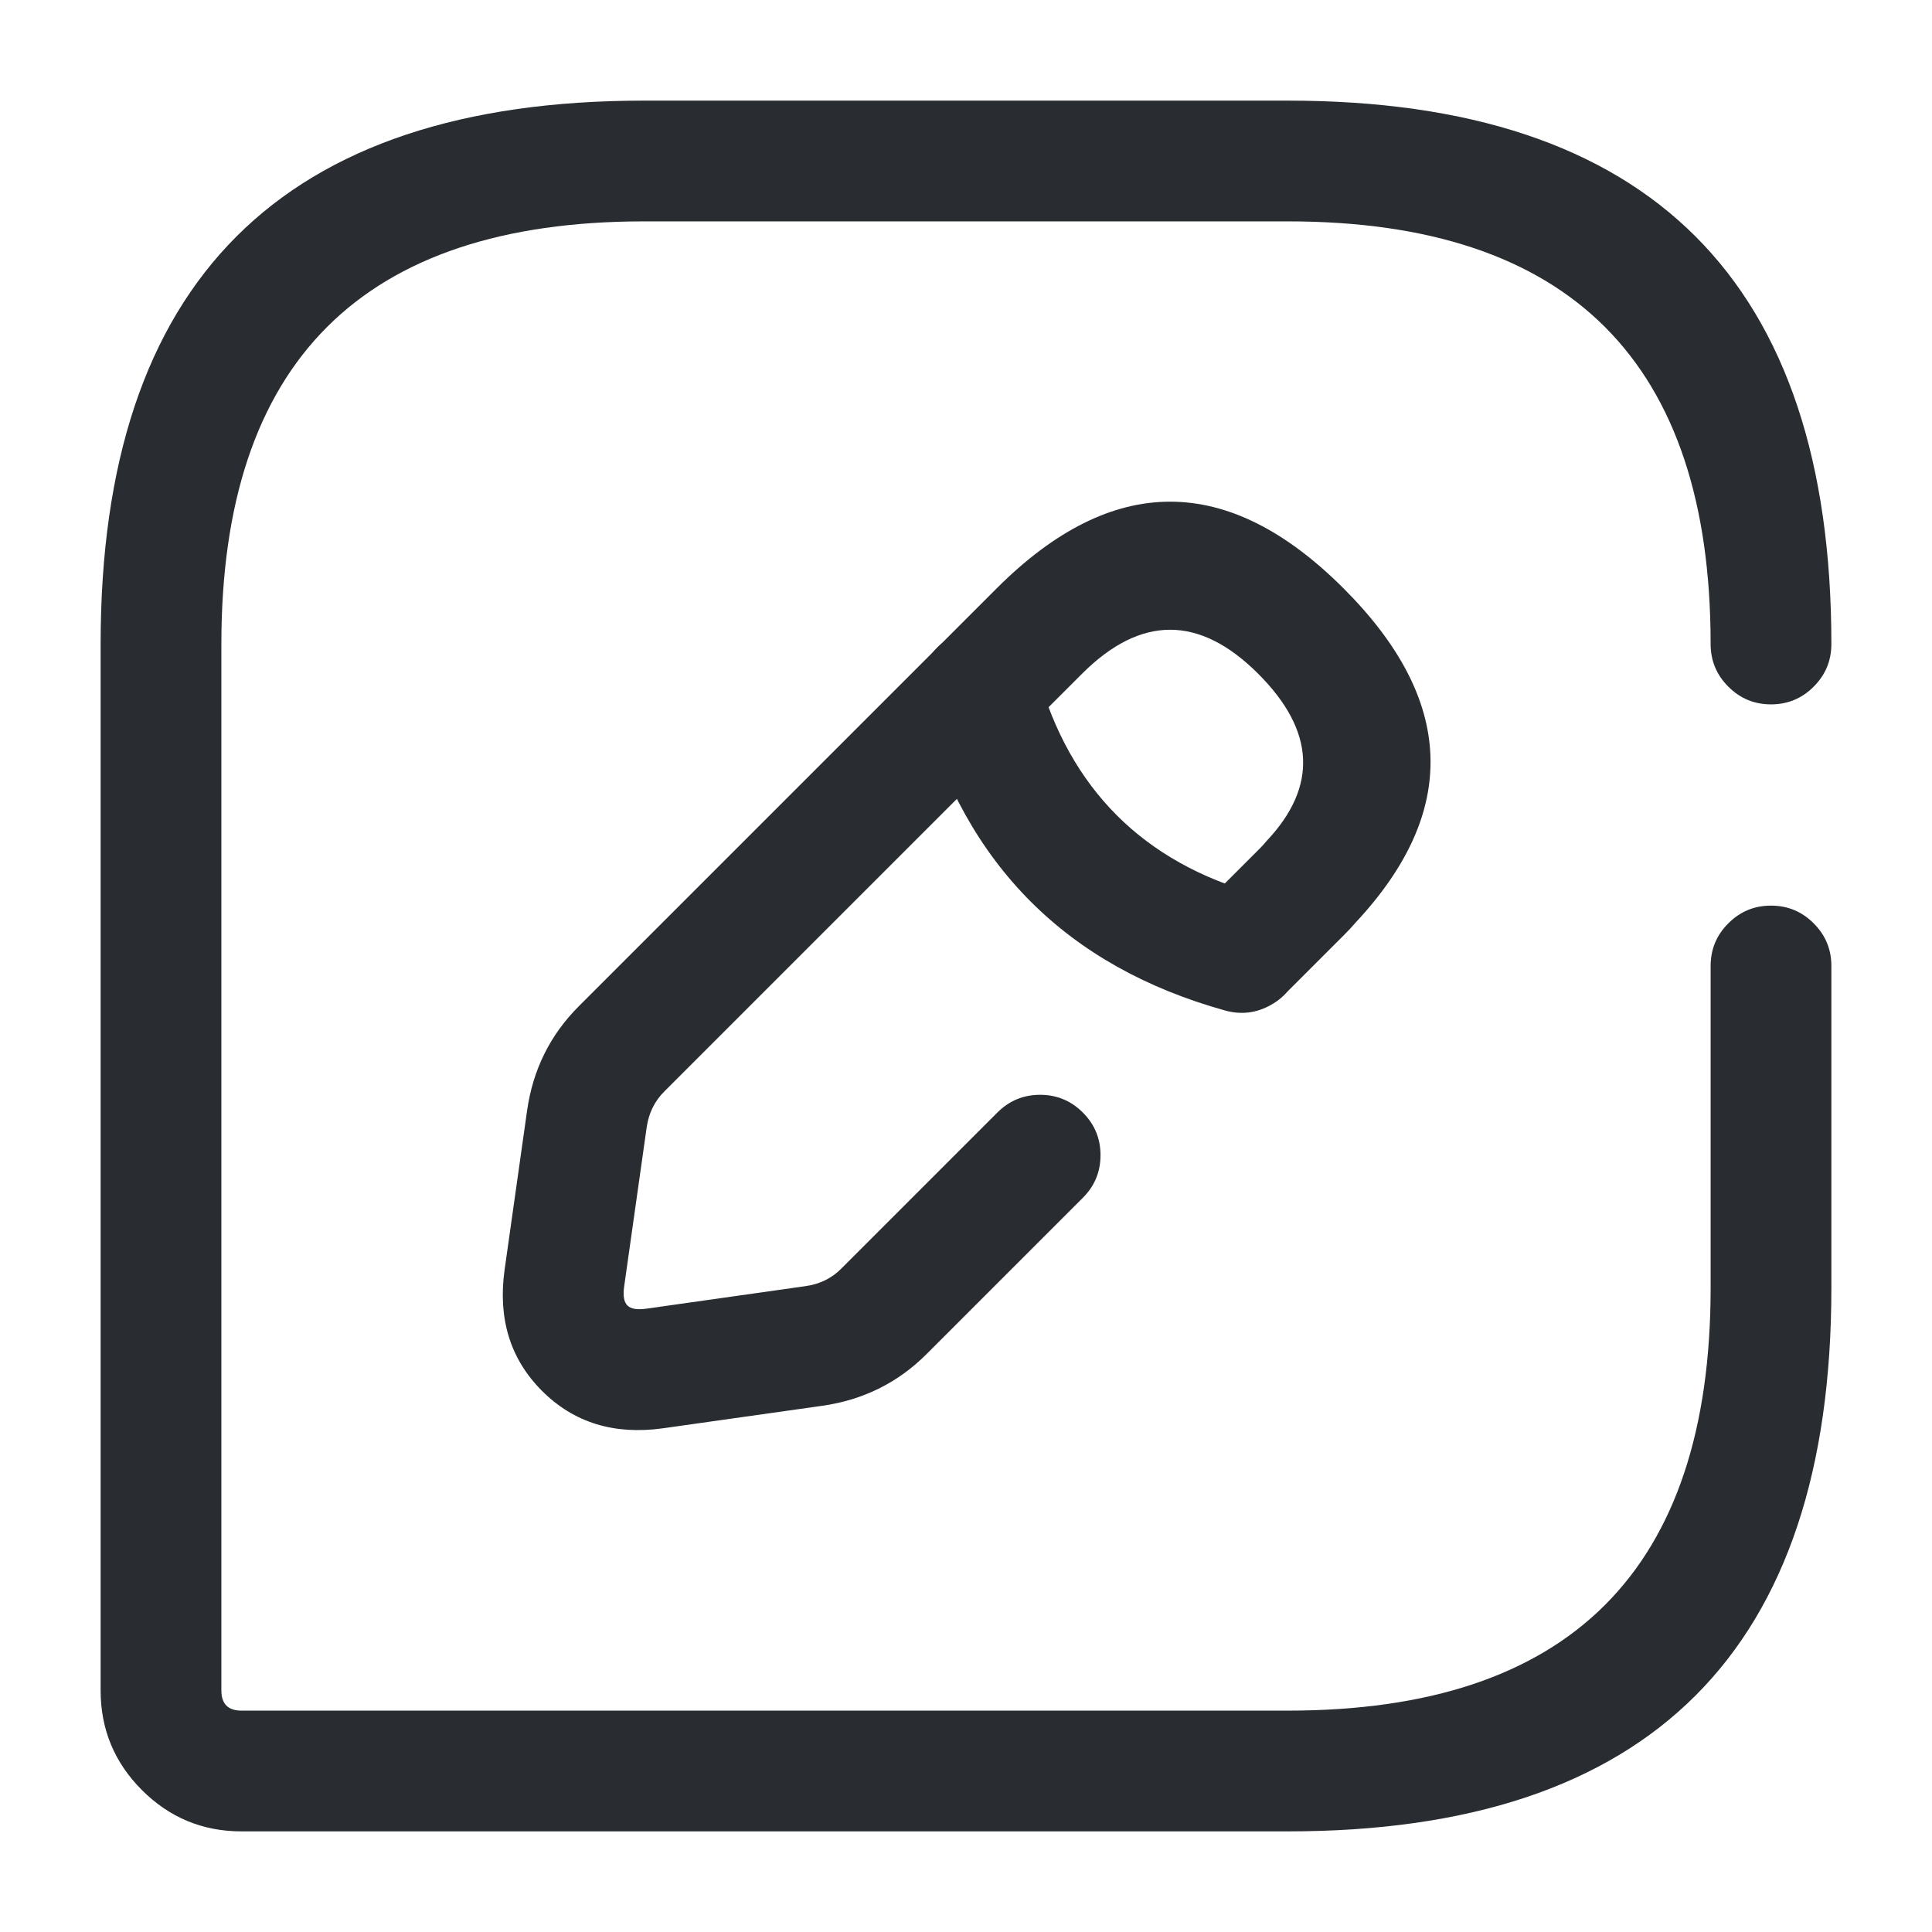 <svg xmlns="http://www.w3.org/2000/svg" width="24" height="24" viewBox="0 0 24 24">
  <defs/>
  <path fill="#292D32" d="M21.25,8 Q21.25,2.75 16,2.75 L8,2.75 Q2.75,2.75 2.75,8 L2.75,21 Q2.75,21.25 3,21.25 L16,21.25 Q21.25,21.25 21.25,16 L21.25,12 Q21.25,11.689 21.47,11.47 Q21.689,11.25 22,11.25 Q22.311,11.25 22.53,11.47 Q22.75,11.689 22.75,12 L22.75,16 Q22.75,22.75 16,22.75 L3,22.75 Q2.277,22.75 1.763,22.237 Q1.25,21.723 1.25,21 L1.25,8 Q1.25,1.25 8,1.25 L16,1.25 Q22.75,1.25 22.75,8 Q22.75,8.311 22.53,8.53 Q22.311,8.75 22,8.75 Q21.689,8.75 21.47,8.53 Q21.25,8.311 21.25,8 Z"/>
  <path fill="#292D32" d="M14.98,11.21 L15.63,10.56 Q15.681,10.509 15.695,10.492 Q15.714,10.468 15.735,10.446 Q16.691,9.431 15.63,8.37 Q14.536,7.276 13.441,8.37 L8.251,13.56 Q8.071,13.74 8.033,14.006 L7.753,15.985 Q7.73,16.154 7.794,16.217 Q7.857,16.281 8.028,16.257 L10.006,15.977 Q10.271,15.94 10.45,15.76 L12.39,13.82 Q12.61,13.6 12.921,13.6 Q13.231,13.6 13.451,13.82 Q13.671,14.039 13.671,14.35 Q13.671,14.661 13.451,14.88 L11.511,16.82 Q10.978,17.354 10.216,17.463 L8.234,17.743 Q7.324,17.869 6.733,17.278 Q6.142,16.687 6.268,15.775 L6.548,13.794 Q6.657,13.033 7.19,12.5 L12.38,7.31 Q14.536,5.154 16.691,7.31 Q18.771,9.39 16.844,11.456 Q16.783,11.528 16.691,11.62 L16.691,11.62 L16.041,12.27 Q15.821,12.49 15.511,12.49 Q15.2,12.49 14.98,12.27 Q14.761,12.051 14.761,11.74 Q14.761,11.429 14.98,11.21 Z"/>
  <path fill="#292D32" d="M12.892,8.378 Q13.491,10.514 15.621,11.108 Q15.92,11.191 16.073,11.461 Q16.226,11.732 16.142,12.031 Q16.059,12.331 15.789,12.483 Q15.518,12.636 15.219,12.553 Q12.275,11.733 11.448,8.782 Q11.364,8.483 11.516,8.213 Q11.668,7.942 11.968,7.858 Q12.267,7.774 12.537,7.926 Q12.808,8.079 12.892,8.378 Z"/>
</svg>

